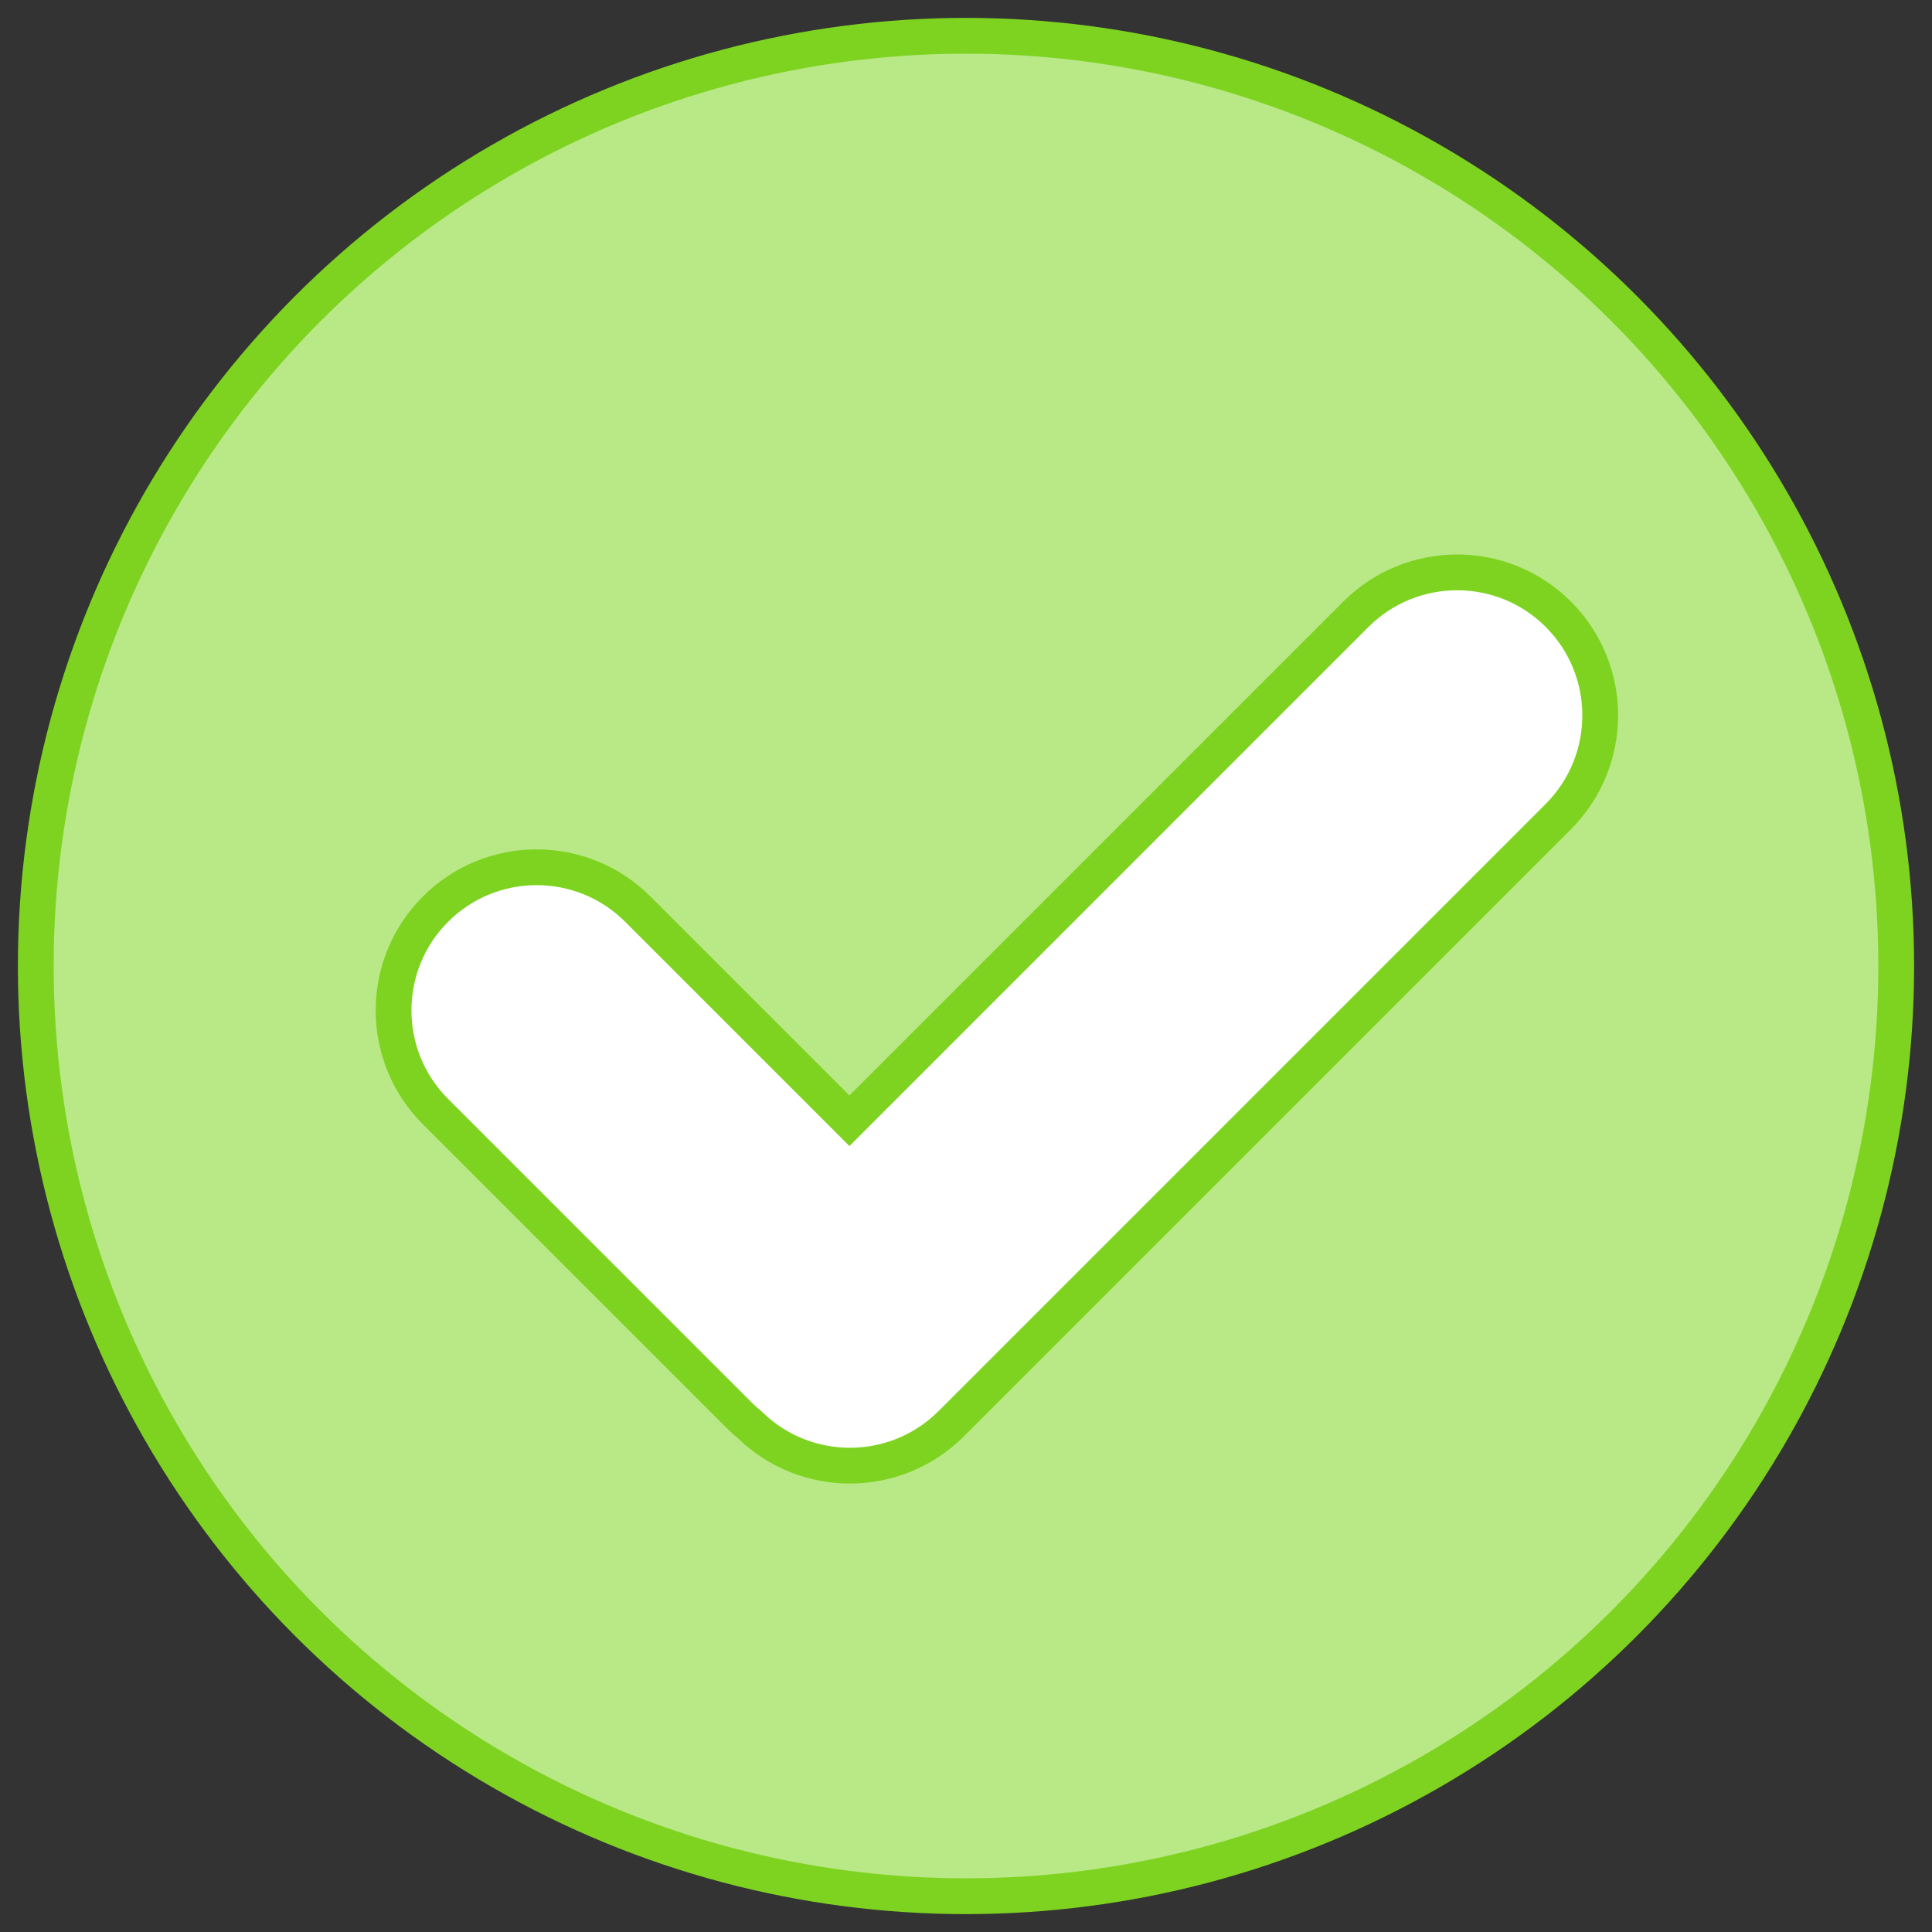 <svg height="54" viewBox="0 0 54 54" width="54" xmlns="http://www.w3.org/2000/svg"><rect x="0" y="0" width="54" height="54" fill="#333333" stroke="none"/><g fill="none" fill-rule="evenodd" stroke="#7ed321" transform="translate(1 1)"><circle cx="26" cy="26" fill="#b8e986" r="26"/><path d="m22.742 30.326-5.915-5.915c-1.56-1.56-4.094-1.562-5.656.001-1.559 1.559-1.562 4.095-.001 5.656l8.486 8.486c.099.099.201.191.307.277 1.562 1.524 4.072 1.514 5.624-.038l16.965-16.965c1.566-1.566 1.565-4.098.003-5.66-1.559-1.559-4.096-1.561-5.66.003z" fill="#fff"/></g></svg>